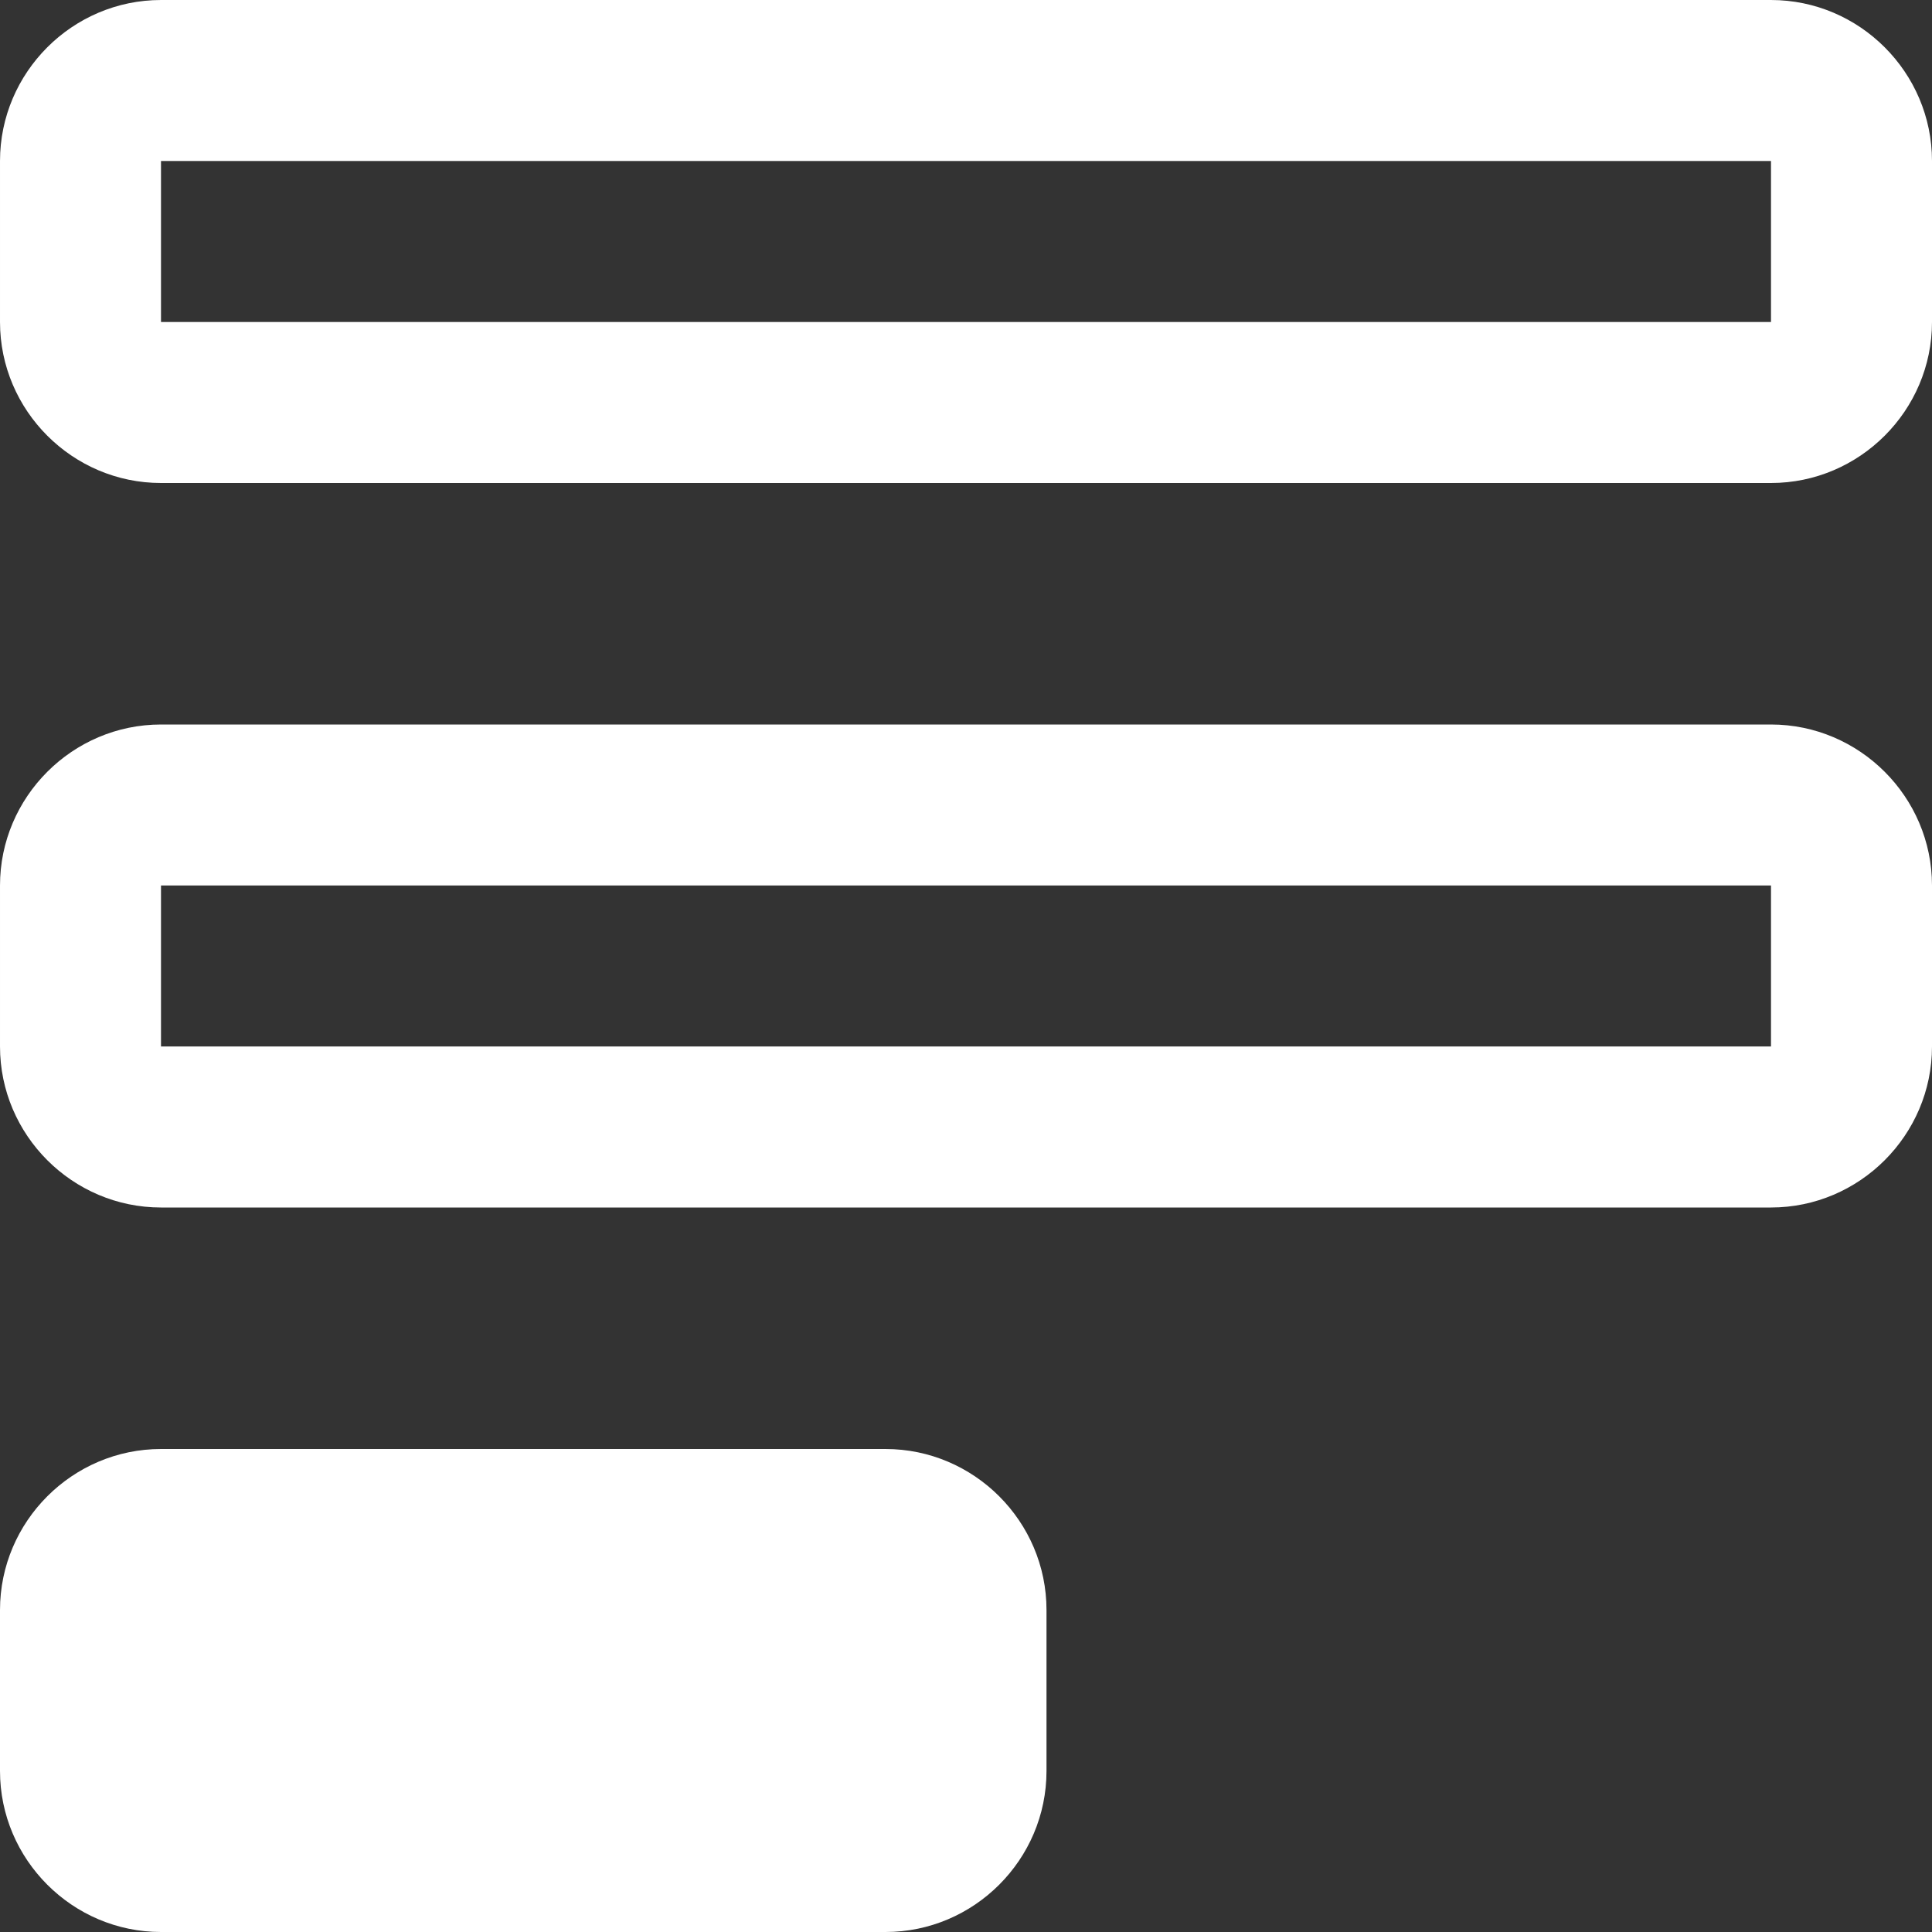 <!-- Generated by IcoMoon.io -->
<svg version="1.1" xmlns="http://www.w3.org/2000/svg" width="280" height="280" viewBox="0 0 280 280">
<rect x="0" y="0" width="280" height="280" fill="#333333" stroke="none"/>
<title>mi-form</title>
<path fill="#fff" d="M256.667 70h-233.333c-12.833 0-23.333-10.5-23.333-23.333v-23.333c0-12.833 10.5-23.333 23.333-23.333h233.333c12.833 0 23.333 10.5 23.333 23.333v23.333c0 12.833-10.5 23.333-23.333 23.333zM256.667 46.667v0zM23.333 23.333v23.333h233.333v-23.333h-233.333z"></path>
<path fill="#fff" d="M256.667 175h-233.333c-12.833 0-23.333-10.5-23.333-23.333v-23.333c0-12.833 10.5-23.333 23.333-23.333h233.333c12.833 0 23.333 10.5 23.333 23.333v23.333c0 12.833-10.5 23.333-23.333 23.333zM256.667 151.667v0zM23.333 128.333v23.333h233.333v-23.333h-233.333z"></path>
<path fill="#fff" d="M128.333 268.333h-105c-5.833 0-11.667-5.833-11.667-11.667v-23.333c0-5.833 5.833-11.667 11.667-11.667h105c7 0 11.667 5.833 11.667 11.667v23.333c0 5.833-4.667 11.667-11.667 11.667z"></path>
<path fill="#fff" d="M128.333 280h-105c-12.833 0-23.333-10.5-23.333-23.333v-23.333c0-12.833 10.5-23.333 23.333-23.333h105c12.833 0 23.333 10.5 23.333 23.333v23.333c0 12.833-10.5 23.333-23.333 23.333zM128.333 256.667v0zM23.333 233.333v23.333h105v-23.333h-105z"></path>
</svg>

